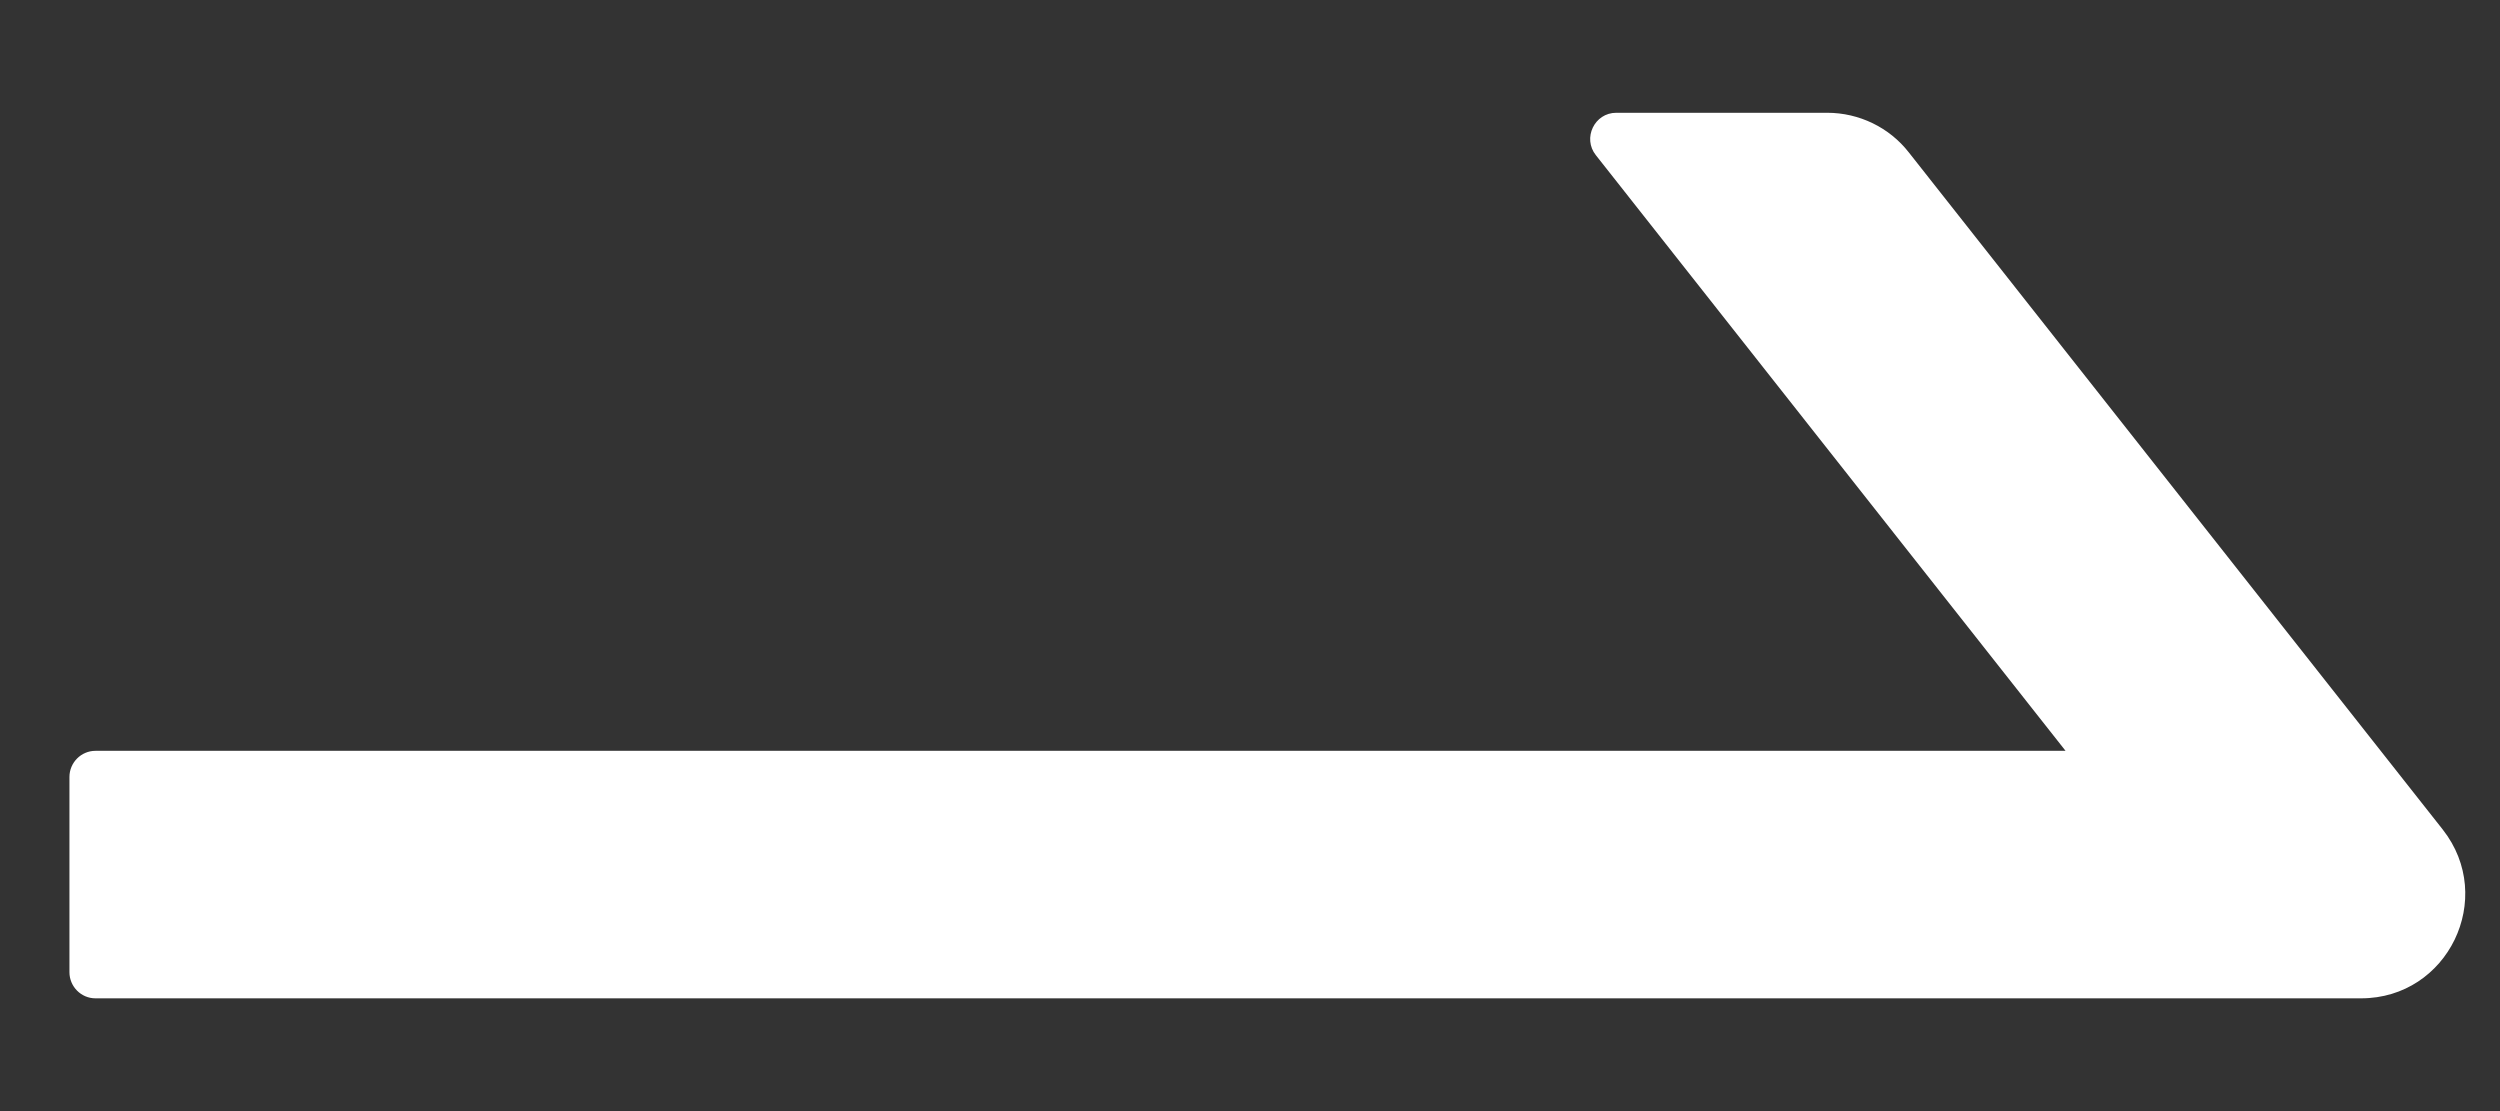 <svg width="18" height="8" viewBox="0 0 18 8" fill="none" xmlns="http://www.w3.org/2000/svg">
<rect x="0" y="0" width="18" height="8" fill="#333333" stroke="none"/>
<path d="M0.687 5.406H14.872L11.49 1.117C11.393 0.995 11.48 0.812 11.637 0.812H13.156C13.386 0.812 13.604 0.918 13.744 1.098L17.588 5.973C17.975 6.466 17.625 7.188 17 7.188H0.687C0.584 7.188 0.5 7.103 0.5 7V5.594C0.5 5.491 0.584 5.406 0.687 5.406Z" fill="white"/>
</svg>
